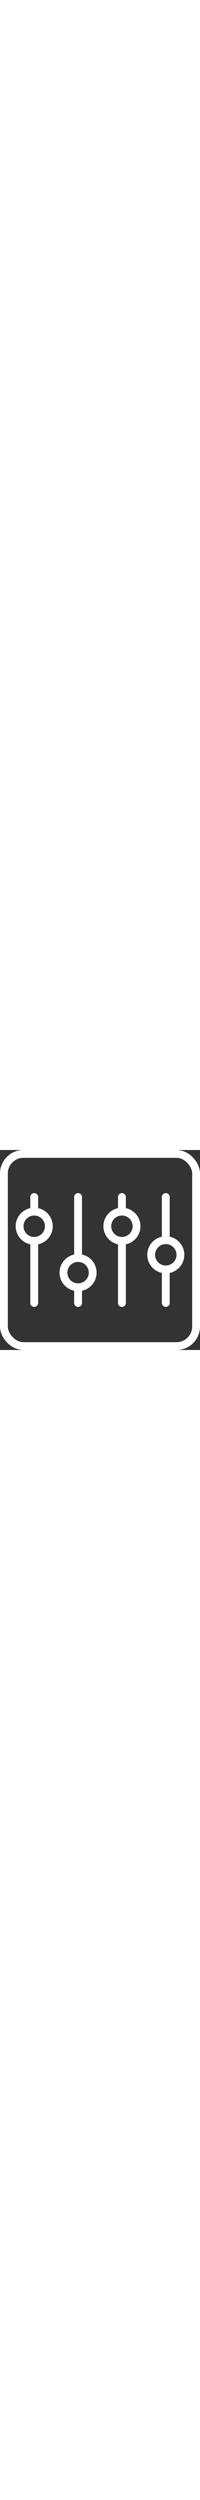 <!DOCTYPE svg PUBLIC "-//W3C//DTD SVG 1.1//EN" "http://www.w3.org/Graphics/SVG/1.1/DTD/svg11.dtd">

<!-- Uploaded to: SVG Repo, www.svgrepo.com, Transformed by: SVG Repo Mixer Tools -->
<svg width="64px" height="800px" viewBox="0 0 512 512" xmlns="http://www.w3.org/2000/svg" fill="#000000">

<rect x="0" y="0" width="512" height="512" fill="#333333" stroke="none"/>

<g id="SVGRepo_bgCarrier" stroke-width="0"/>

<g id="SVGRepo_tracerCarrier" stroke-linecap="round" stroke-linejoin="round" stroke="#CCCCCC" stroke-width="1.024"/>

<g id="SVGRepo_iconCarrier"> <defs> <style>.cls-1{fill:none;stroke:#ffffff;stroke-linecap:round;stroke-linejoin:round;stroke-width:20px;}</style> </defs> <g data-name="Layer 2" id="Layer_2"> <g data-name="E428, Control, media, multimedia, player, stop" id="E428_Control_media_multimedia_player_stop"> <rect class="cls-1" height="492" rx="50.2" width="492" x="10" y="10"/> <line class="cls-1" x1="87.59" x2="87.59" y1="391.67" y2="232.61"/> <line class="cls-1" x1="87.59" x2="87.59" y1="157.76" y2="120.33"/> <circle class="cls-1" cx="87.59" cy="195.18" r="37.42"/> <line class="cls-1" x1="199.86" x2="199.86" y1="391.67" y2="351.39"/> <line class="cls-1" x1="199.86" x2="199.86" y1="276.54" y2="120.33"/> <circle class="cls-1" cx="199.86" cy="313.96" r="37.42"/> <line class="cls-1" x1="312.14" x2="312.14" y1="391.67" y2="232.61"/> <line class="cls-1" x1="312.14" x2="312.14" y1="157.76" y2="120.33"/> <circle class="cls-1" cx="312.14" cy="195.18" r="37.42"/> <line class="cls-1" x1="424.41" x2="424.41" y1="391.67" y2="305.75"/> <line class="cls-1" x1="424.41" x2="424.41" y1="230.9" y2="120.33"/> <circle class="cls-1" cx="424.41" cy="268.32" r="37.42"/> </g> </g> </g>

</svg>